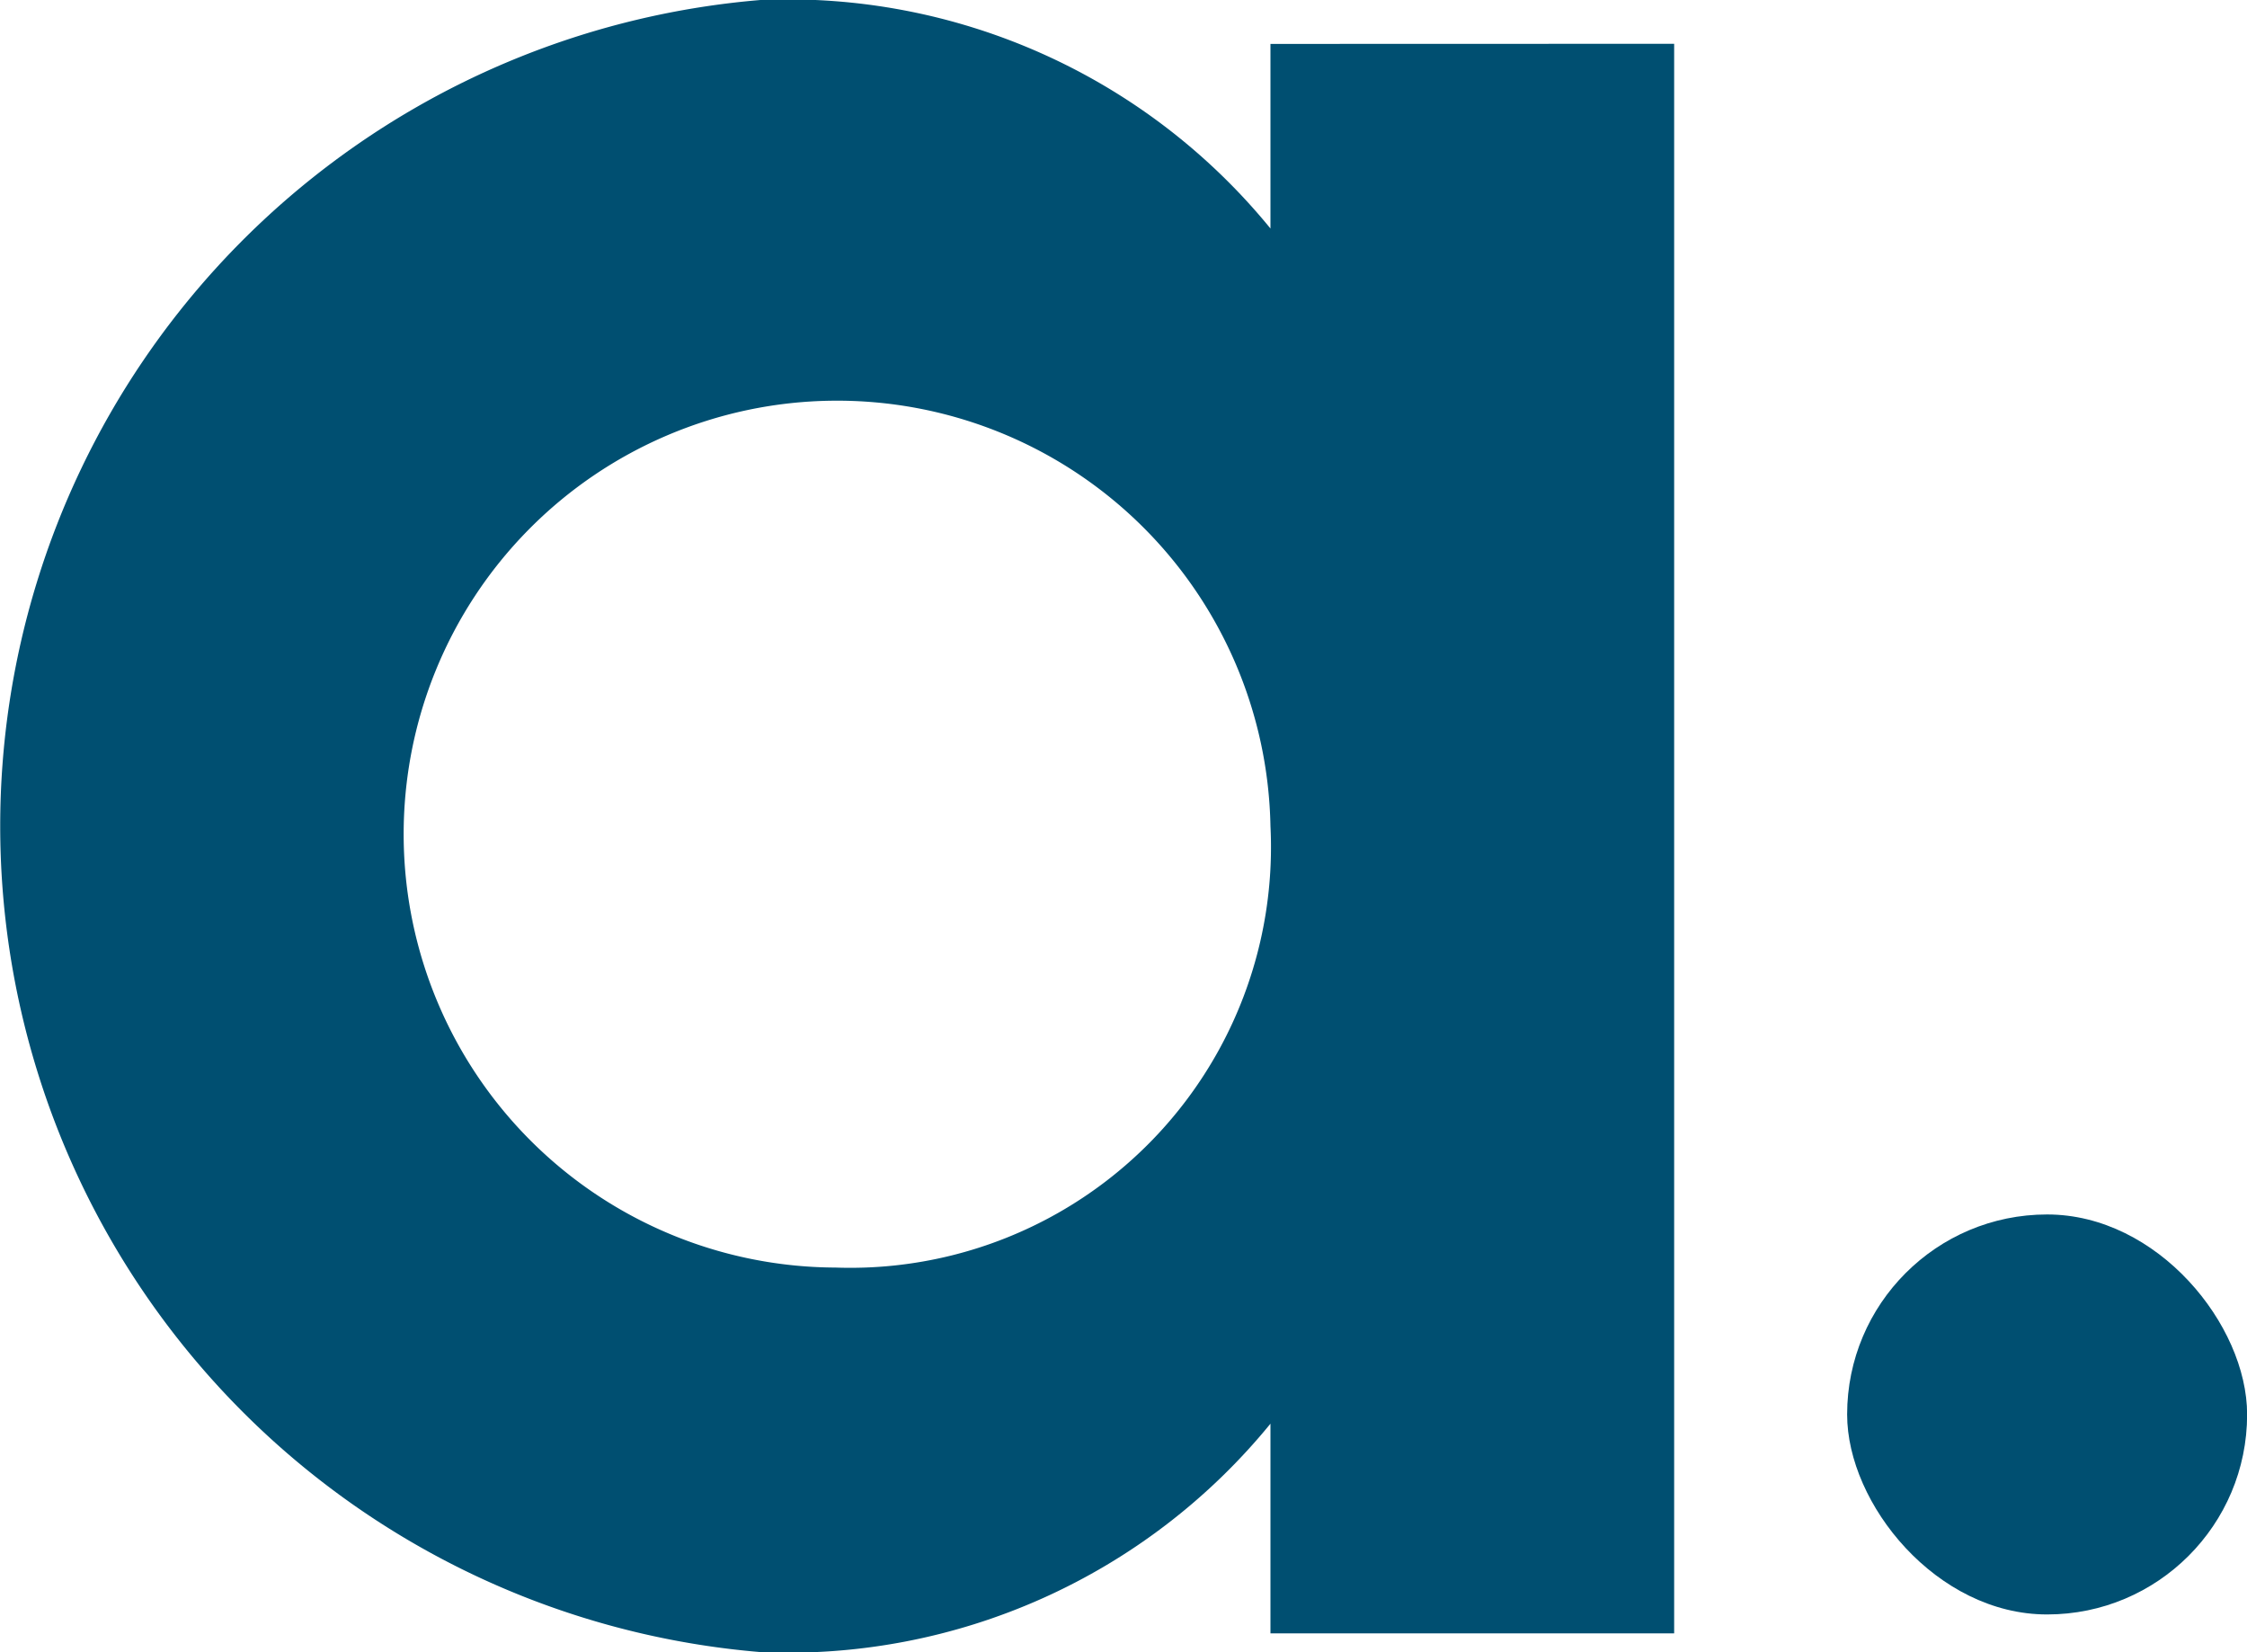 <svg xmlns="http://www.w3.org/2000/svg" width="19.342" height="14.221" viewBox="0 0 19.342 14.221"><defs><style>.a{fill:#004f71;}</style></defs><path class="a" d="M84.891,432.847V446.53H81.416v-1.805a5.36,5.36,0,0,1-4.39,1.966,7.135,7.135,0,0,1,0-14.221,5.361,5.361,0,0,1,4.39,1.967v-1.589Zm-3.475,6.734a3.731,3.731,0,1,0-3.744,3.8A3.621,3.621,0,0,0,81.416,439.581Z" transform="translate(-70.48 -432.47)"/><rect class="a" width="3.443" height="3.443" rx="1.721" transform="translate(15.9 10.454)"/></svg>